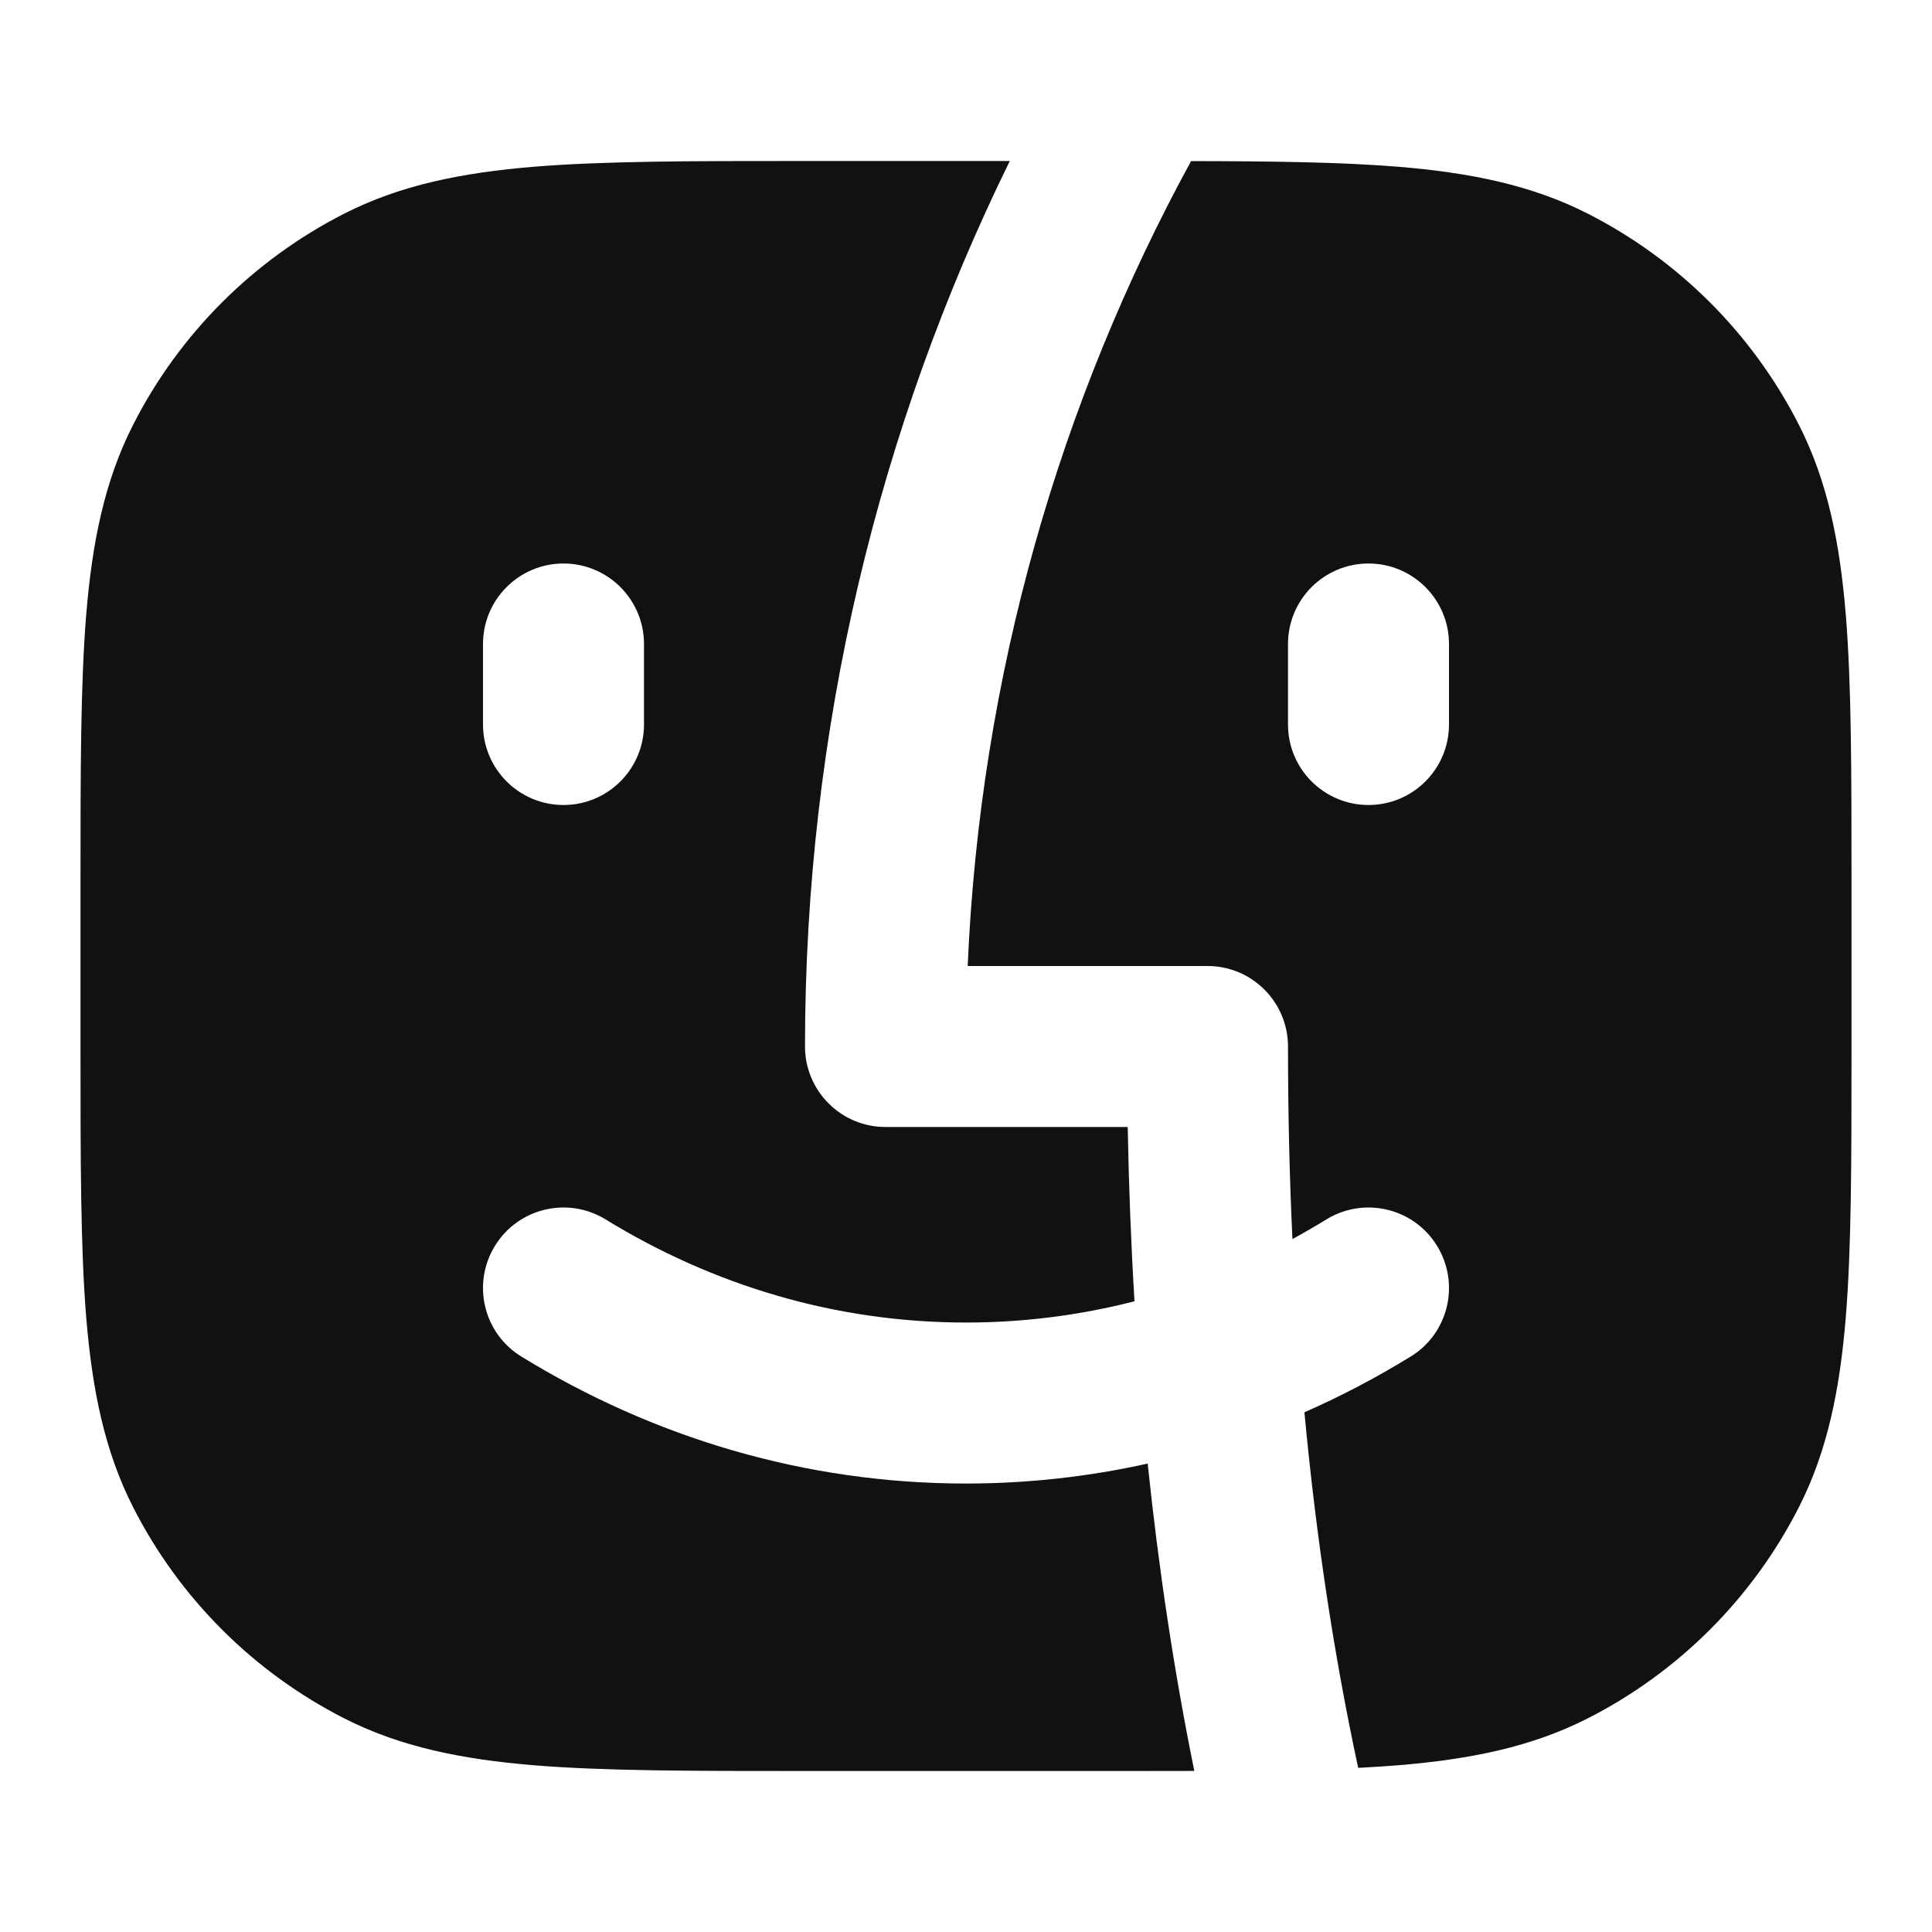<svg width="24" height="24" viewBox="0 0 24 24" fill="none" xmlns="http://www.w3.org/2000/svg">
<path fill-rule="evenodd" clip-rule="evenodd" d="M14.796 2.001C13.163 4.993 12.176 8.389 12.021 12H15C15.552 12 16 12.448 16 13C16 13.807 16.018 14.605 16.055 15.392C16.197 15.315 16.338 15.233 16.477 15.148C16.948 14.859 17.563 15.006 17.852 15.477C18.141 15.948 17.994 16.564 17.523 16.852C17.1 17.112 16.659 17.344 16.204 17.544C16.347 19.073 16.568 20.551 16.872 21.961C17.043 21.952 17.208 21.941 17.365 21.929C18.261 21.855 19.025 21.702 19.724 21.346C20.853 20.771 21.771 19.853 22.346 18.724C22.702 18.025 22.855 17.261 22.929 16.365C23 15.491 23 14.407 23 13.044V10.956C23 9.593 23 8.509 22.929 7.635C22.855 6.739 22.702 5.975 22.346 5.276C21.771 4.147 20.853 3.229 19.724 2.654C19.025 2.298 18.261 2.145 17.365 2.071C16.658 2.014 15.814 2.003 14.796 2.001ZM18 8C18 7.448 17.552 7 17 7C16.448 7 16 7.448 16 8V9C16 9.552 16.448 10 17 10C17.552 10 18 9.552 18 9V8Z" fill="#111111"/>
<path fill-rule="evenodd" clip-rule="evenodd" d="M12.544 2C10.915 5.319 10 9.053 10 13C10 13.552 10.448 14 11 14H14.009C14.022 14.728 14.05 15.45 14.093 16.165C13.419 16.338 12.719 16.429 12 16.429C10.382 16.429 8.858 15.967 7.523 15.148C7.053 14.859 6.437 15.006 6.148 15.477C5.859 15.948 6.006 16.564 6.477 16.852C8.109 17.854 9.993 18.429 12 18.429C12.773 18.429 13.528 18.343 14.257 18.181C14.393 19.488 14.585 20.764 14.836 21.999C14.583 22 14.319 22 14.044 22H9.956C8.593 22 7.509 22 6.635 21.929C5.739 21.855 4.975 21.702 4.276 21.346C3.147 20.771 2.229 19.853 1.654 18.724C1.298 18.025 1.145 17.261 1.071 16.365C1 15.491 1 14.407 1 13.044V10.956C1 9.593 1 8.509 1.071 7.635C1.145 6.739 1.298 5.975 1.654 5.276C2.229 4.147 3.147 3.229 4.276 2.654C4.975 2.298 5.739 2.145 6.635 2.071C7.509 2 8.593 2 9.956 2H12.544ZM7 7C7.552 7 8 7.448 8 8V9C8 9.552 7.552 10 7 10C6.448 10 6 9.552 6 9V8C6 7.448 6.448 7 7 7Z" fill="#111111"/>
</svg>
